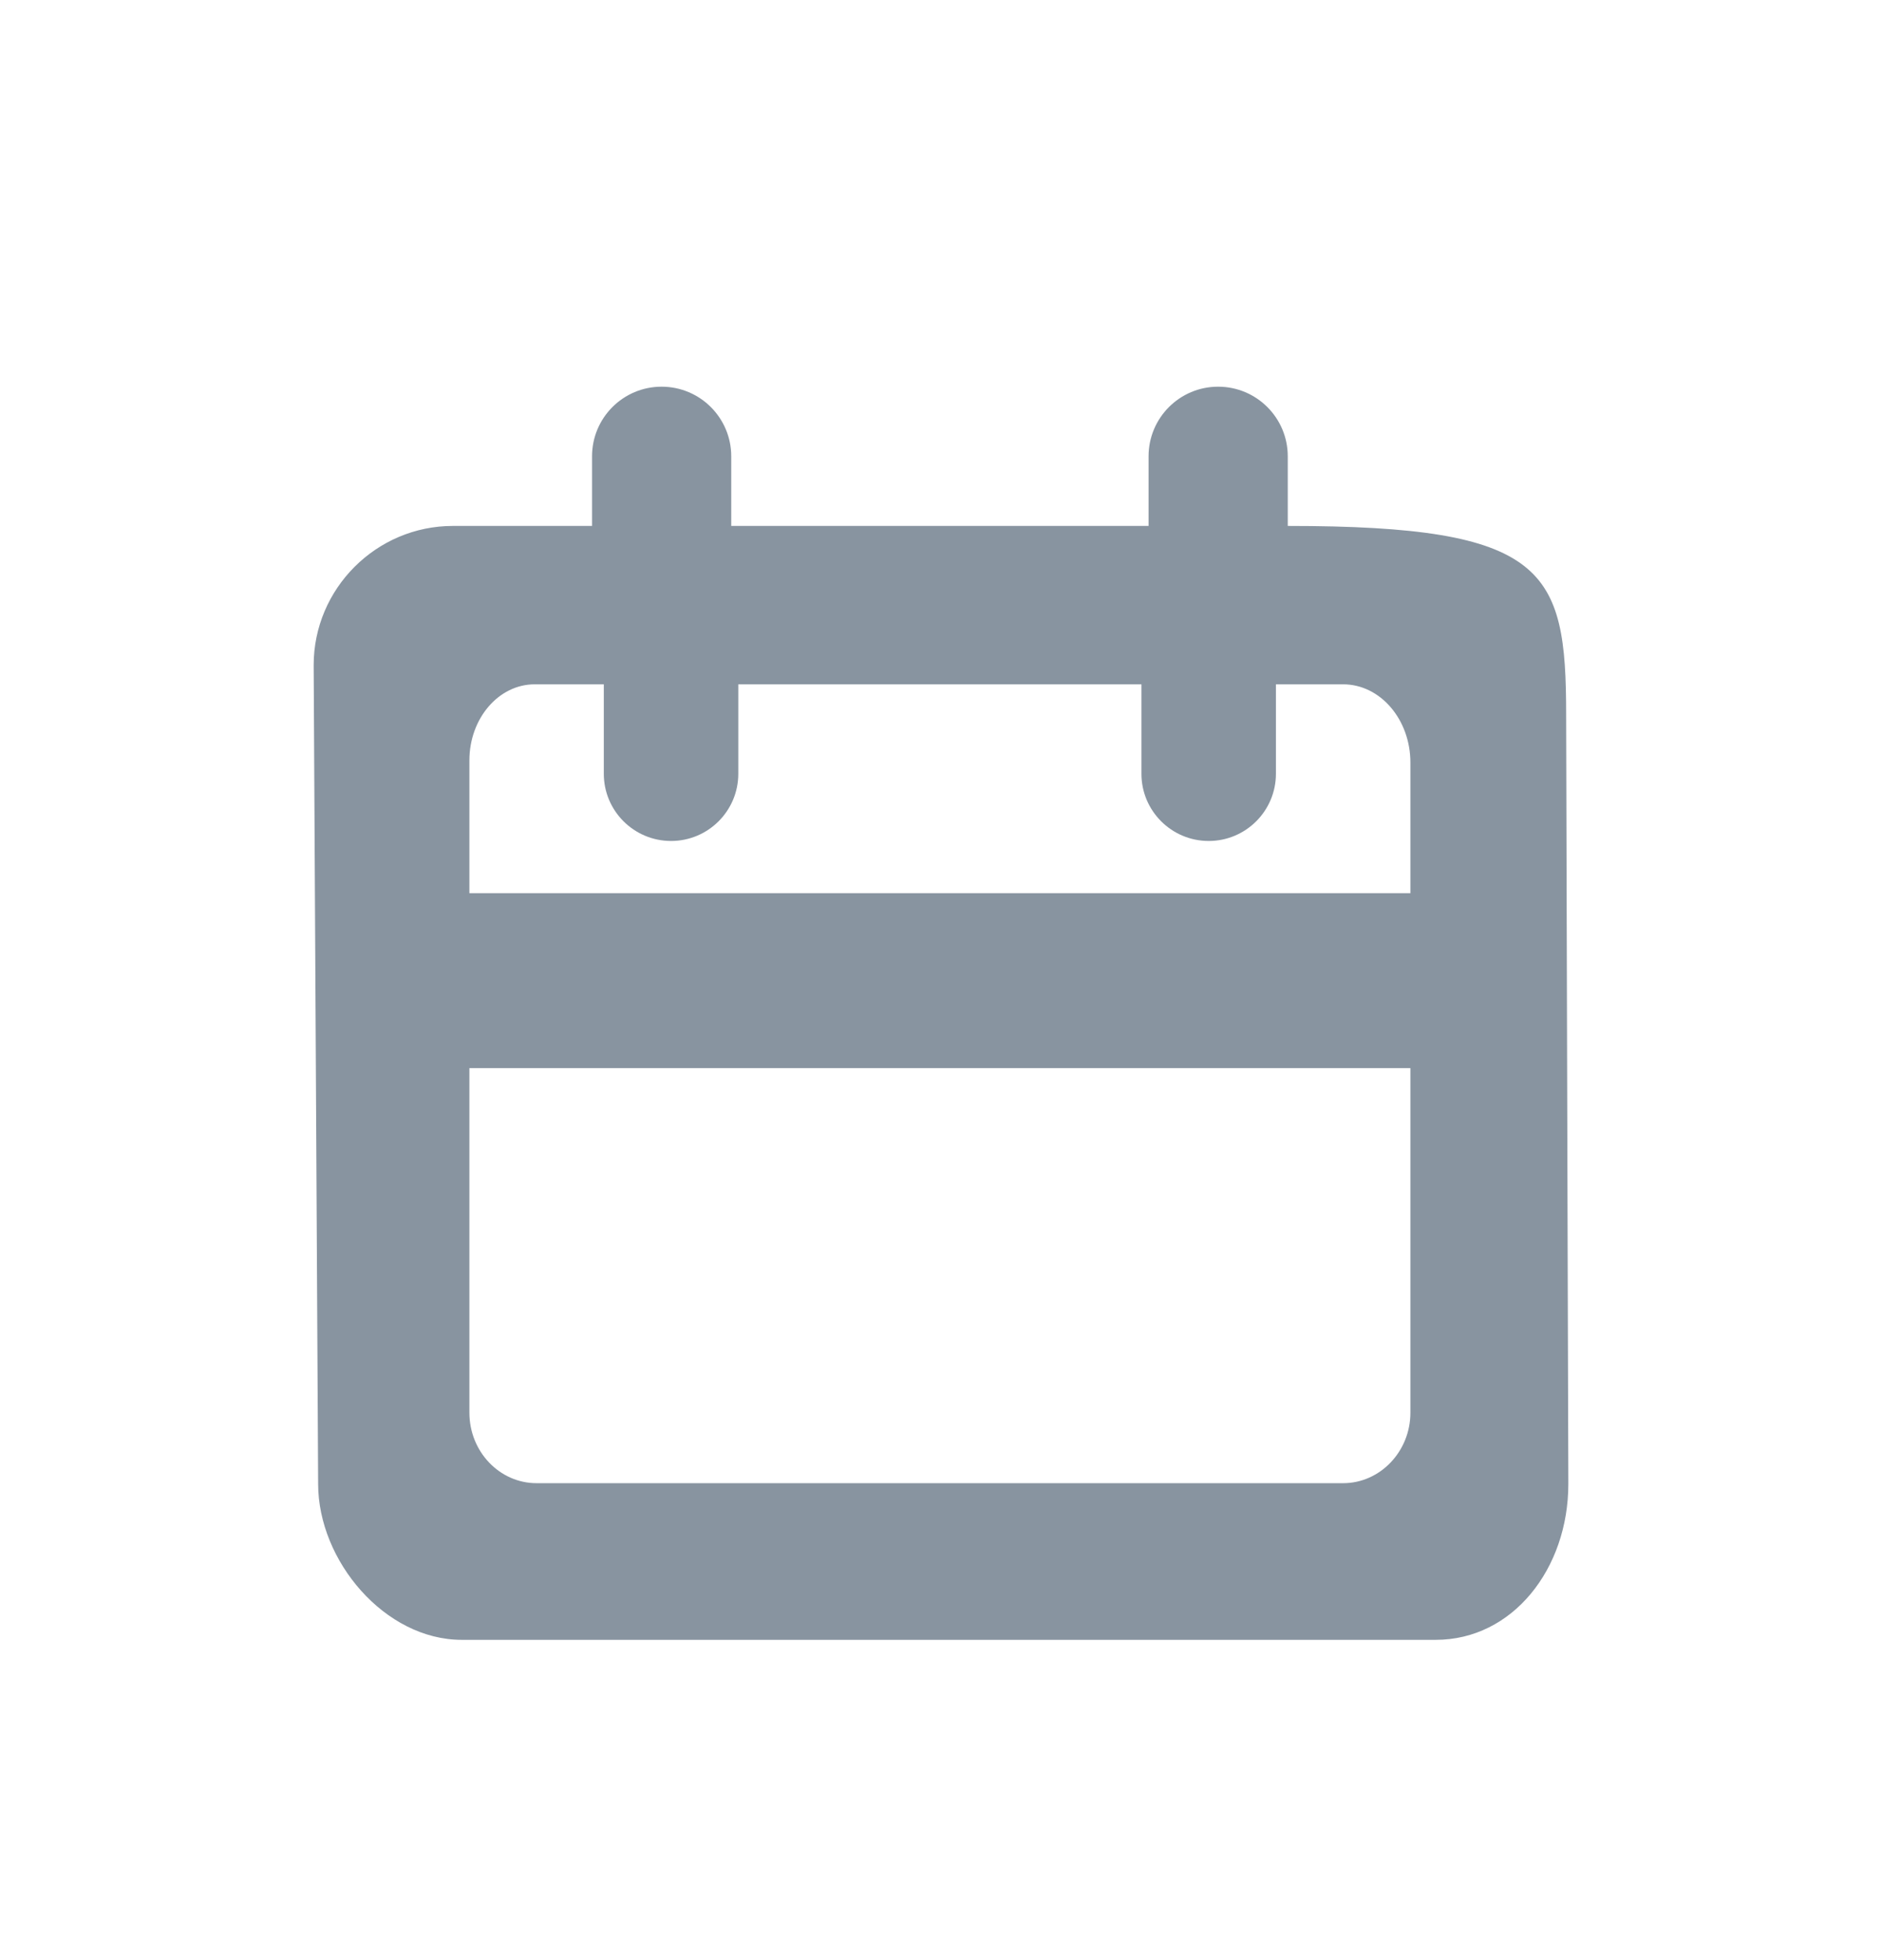 <svg width="24" height="25" viewBox="0 0 24 25" fill="none" xmlns="http://www.w3.org/2000/svg">
<path fill-rule="evenodd" clip-rule="evenodd" d="M17.986 11.392H5.986V9.698C5.986 9.163 6.359 8.728 6.818 8.728H7.7V9.869C7.7 10.342 8.084 10.726 8.558 10.726C9.031 10.726 9.415 10.342 9.415 9.869V8.728H14.556V9.869C14.556 10.342 14.94 10.726 15.414 10.726C15.887 10.726 16.271 10.342 16.271 9.869V8.728H17.128C17.602 8.728 17.986 9.176 17.986 9.727V11.392ZM17.986 18.018C17.986 18.512 17.6 18.917 17.128 18.917H6.843C6.37 18.917 5.986 18.514 5.986 18.018V13.623H17.986V18.018ZM4.057 18.927C4.057 19.907 4.908 20.915 5.888 20.915H18.309C19.29 20.915 20 20.008 20 18.927C20 18.581 19.972 9.691 19.972 9.113C19.972 7.264 19.722 6.708 16.422 6.708V5.82C16.422 5.329 16.024 4.932 15.534 4.932C15.044 4.932 14.647 5.329 14.647 5.82V6.708H9.325V5.82C9.325 5.329 8.927 4.932 8.437 4.932C7.947 4.932 7.55 5.329 7.55 5.82V6.708H5.775C4.799 6.708 4 7.507 4 8.484L4.057 18.927Z" fill="#8894A0"/>
</svg>
